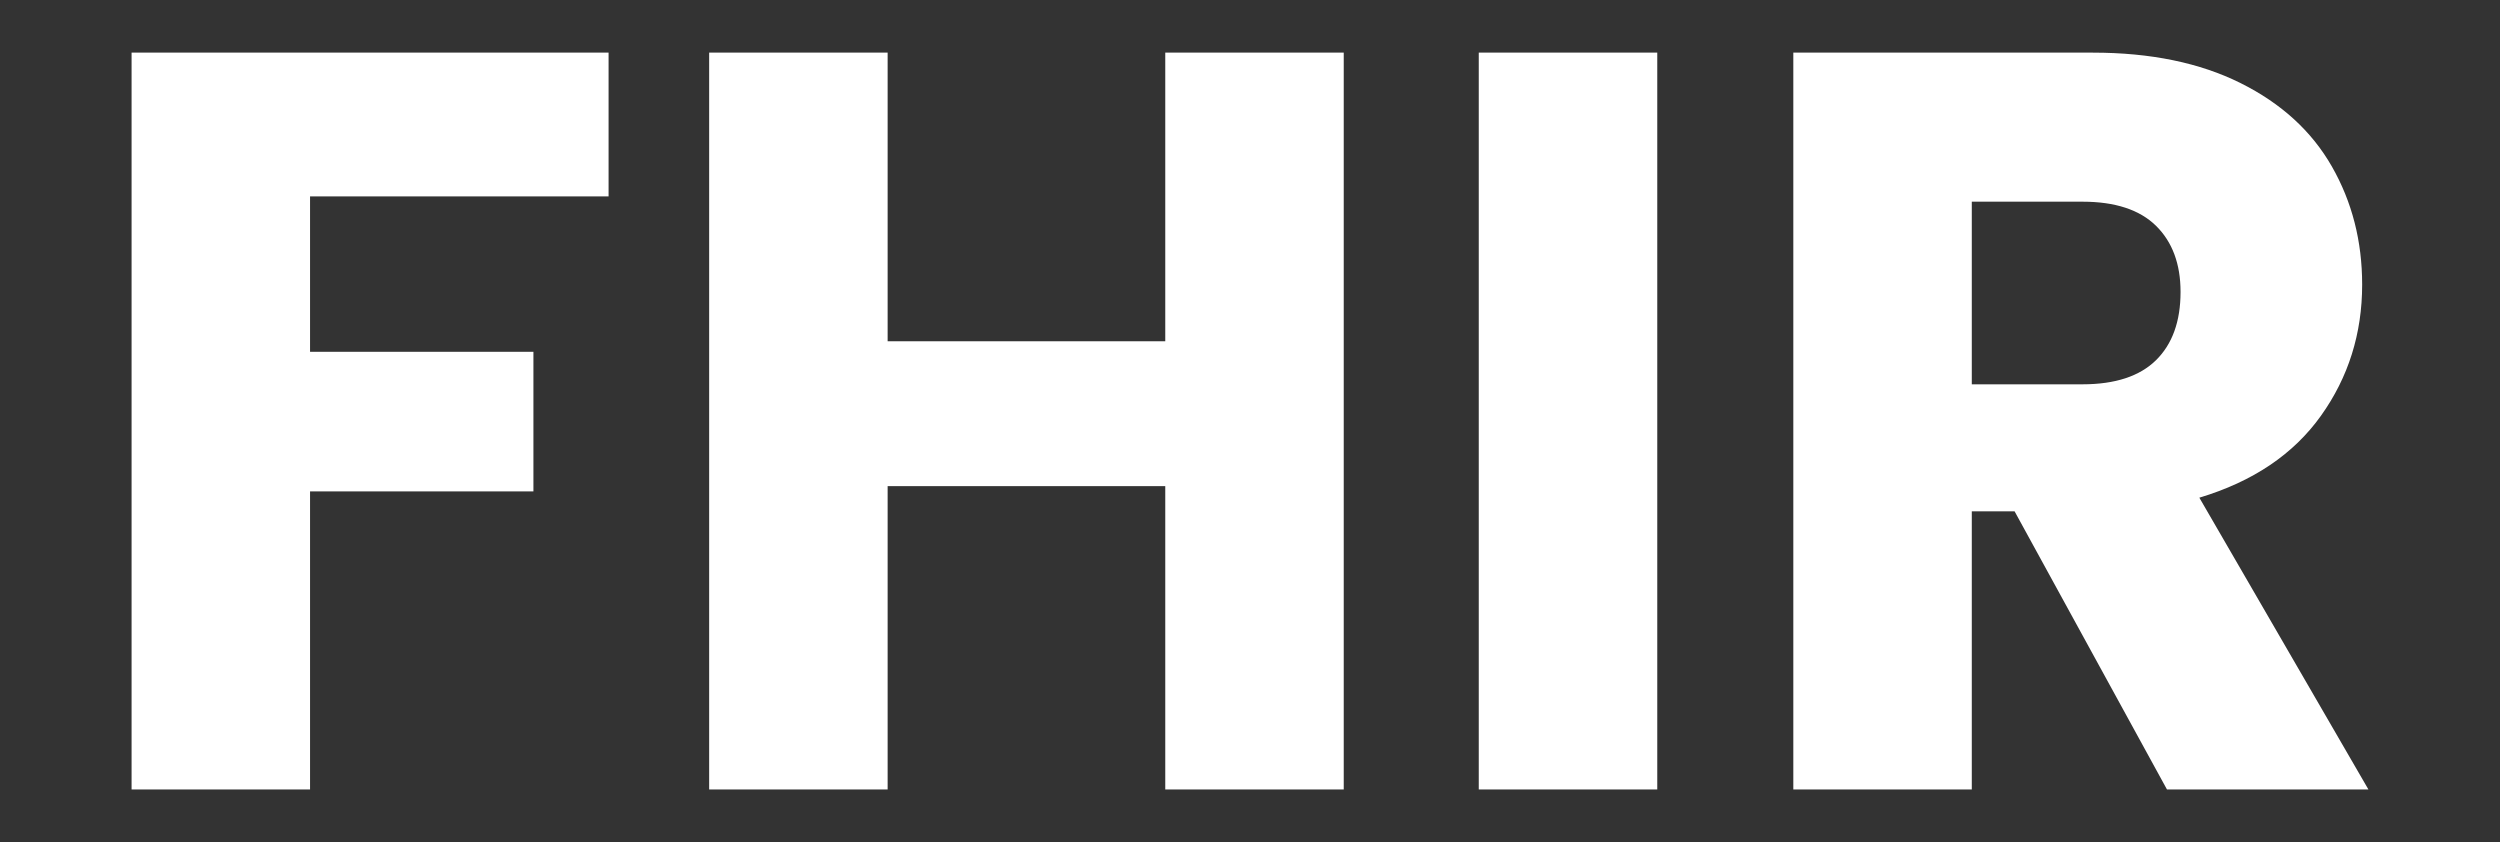 <?xml version="1.0" encoding="UTF-8"?>
<svg width="95px" height="32px" viewBox="0 0 95 32" version="1.1" xmlns="http://www.w3.org/2000/svg" xmlns:xlink="http://www.w3.org/1999/xlink">
    <rect x="0" y="0" width="95" height="32" fill="#333333" stroke="none"/>
    <title>lofo_FHIR</title>
    <g id="lofo_FHIR" stroke="none" stroke-width="1" fill="none" fill-rule="evenodd">
        <g id="logo-text-on-dark" transform="translate(5, 2)" fill="#FFFFFF" fill-rule="nonzero">
            <path d="M6.782,28 L6.782,16.672 L15.27,16.672 L15.27,11.368 L6.782,11.368 L6.782,5.464 L18.126,5.464 L18.126,0 L0,0 L0,28 L6.782,28 Z M28.73,28 L28.73,16.473 L39.28,16.473 L39.28,28 L46.062,28 L46.062,0 L39.28,0 L39.28,10.969 L28.73,10.969 L28.73,0 L21.948,0 L21.948,28 L28.73,28 Z M57.976,28 L57.976,0 L51.193,0 L51.193,28 L57.976,28 Z M69.928,28 L69.928,17.43 L71.554,17.43 L77.345,28 L85,28 L78.575,16.912 C80.611,16.3 82.151,15.263 83.195,13.801 C84.24,12.338 84.762,10.676 84.762,8.815 C84.762,7.166 84.379,5.67 83.612,4.328 C82.845,2.985 81.688,1.928 80.141,1.157 C78.595,0.386 76.724,0 74.529,0 L74.529,0 L63.146,0 L63.146,28 L69.928,28 Z M74.133,12.604 L69.928,12.604 L69.928,5.664 L74.133,5.664 C75.375,5.664 76.307,5.97 76.929,6.581 C77.55,7.193 77.861,8.03 77.861,9.094 C77.861,10.211 77.55,11.075 76.929,11.687 C76.307,12.298 75.375,12.604 74.133,12.604 L74.133,12.604 Z" id="FHIR"></path>
        </g>
    </g>
</svg>